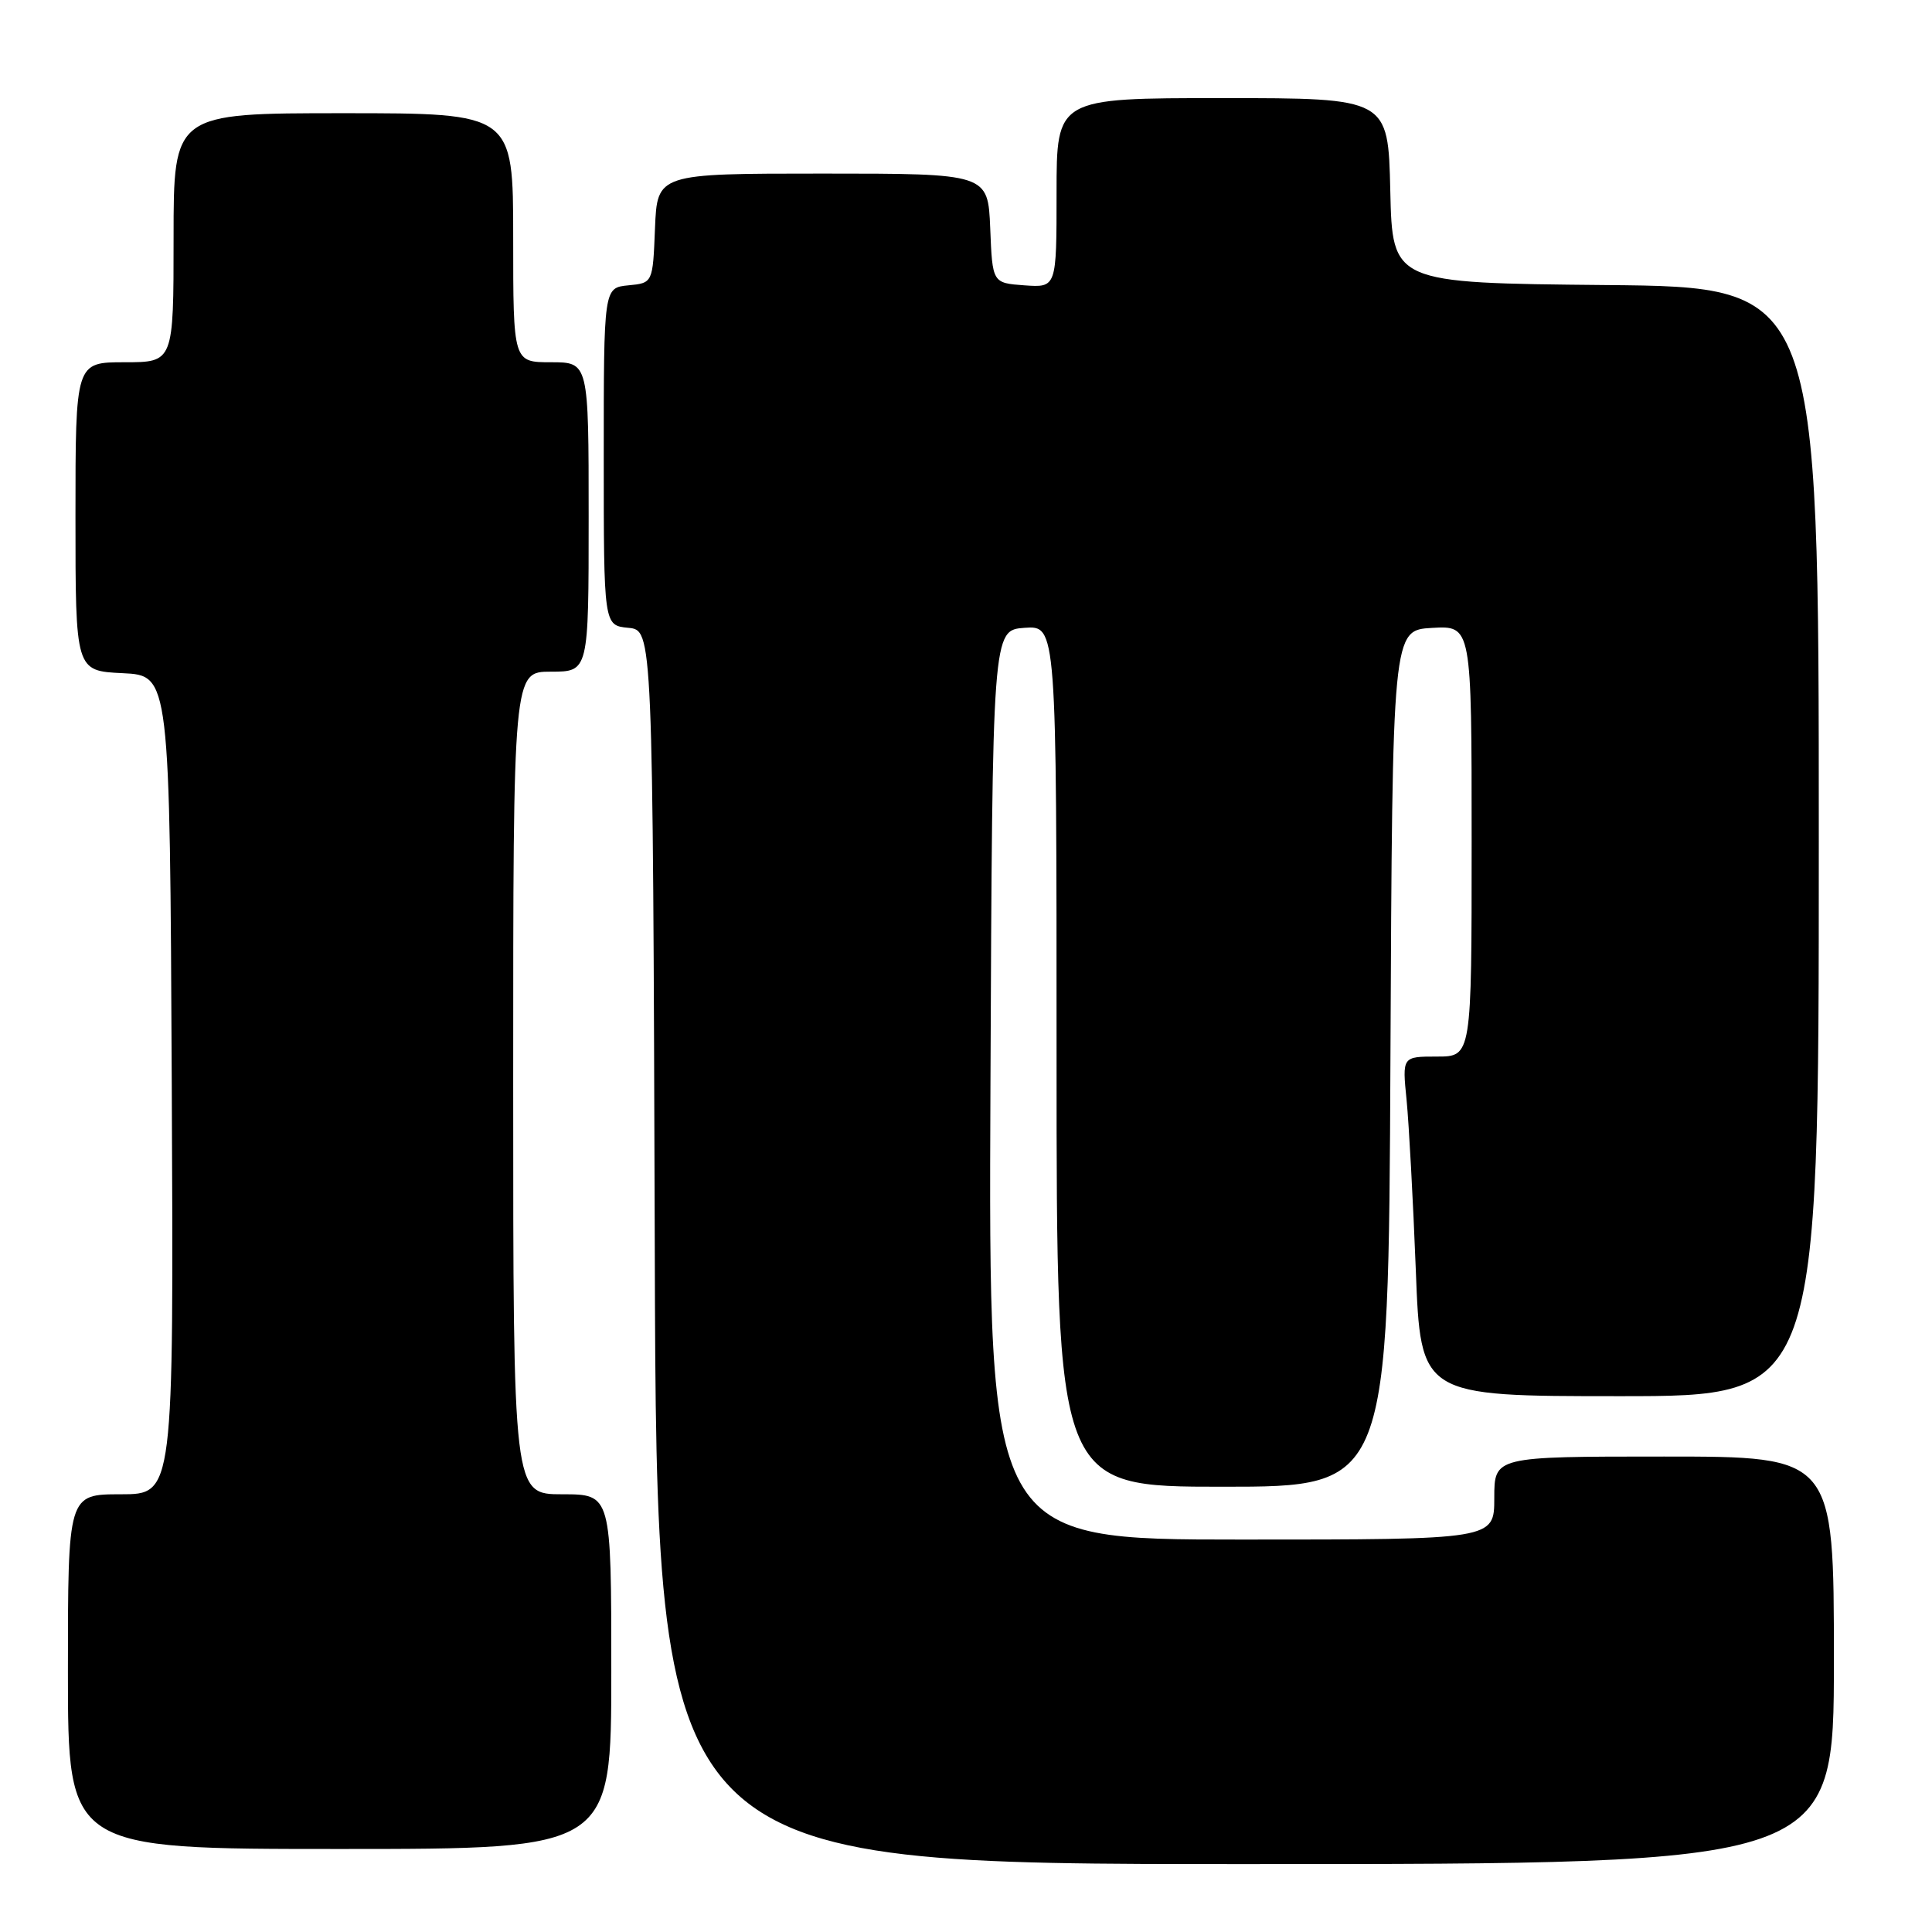 <?xml version="1.0" encoding="UTF-8" standalone="no"?>
<!DOCTYPE svg PUBLIC "-//W3C//DTD SVG 1.1//EN" "http://www.w3.org/Graphics/SVG/1.1/DTD/svg11.dtd" >
<svg xmlns="http://www.w3.org/2000/svg" xmlns:xlink="http://www.w3.org/1999/xlink" version="1.1" viewBox="0 0 256 256">
 <g >
 <path fill="currentColor"
d=" M 243.00 220.00 C 243.00 193.00 243.00 193.00 220.50 193.00 C 198.00 193.00 198.00 193.00 198.00 198.50 C 198.00 204.00 198.00 204.00 164.49 204.00 C 130.98 204.00 130.98 204.00 131.24 143.75 C 131.50 83.50 131.50 83.50 135.75 83.19 C 140.00 82.89 140.00 82.89 140.00 139.94 C 140.00 197.00 140.00 197.00 161.99 197.00 C 183.98 197.00 183.98 197.00 184.24 140.25 C 184.50 83.50 184.50 83.50 189.75 83.20 C 195.00 82.90 195.00 82.90 195.00 111.45 C 195.00 140.00 195.00 140.00 190.40 140.00 C 185.80 140.00 185.80 140.00 186.38 145.75 C 186.69 148.91 187.24 159.04 187.60 168.25 C 188.24 185.00 188.24 185.00 214.62 185.00 C 241.00 185.00 241.00 185.00 241.00 111.52 C 241.00 38.03 241.00 38.03 212.75 37.77 C 184.50 37.50 184.50 37.50 184.22 25.25 C 183.94 13.00 183.94 13.00 161.97 13.00 C 140.00 13.00 140.00 13.00 140.00 25.56 C 140.00 38.11 140.00 38.11 135.75 37.81 C 131.50 37.50 131.50 37.50 131.21 30.25 C 130.91 23.00 130.91 23.00 109.00 23.00 C 87.09 23.00 87.09 23.00 86.79 30.25 C 86.50 37.50 86.50 37.50 83.25 37.81 C 80.00 38.13 80.00 38.13 80.00 60.50 C 80.00 82.87 80.00 82.87 83.25 83.19 C 86.50 83.50 86.50 83.50 86.76 165.25 C 87.01 247.00 87.01 247.00 165.01 247.00 C 243.00 247.00 243.00 247.00 243.00 220.00 Z  M 81.00 221.50 C 81.00 198.00 81.00 198.00 74.50 198.00 C 68.00 198.00 68.00 198.00 68.00 143.50 C 68.00 89.00 68.00 89.00 73.00 89.00 C 78.00 89.00 78.00 89.00 78.00 68.50 C 78.00 48.00 78.00 48.00 73.00 48.00 C 68.00 48.00 68.00 48.00 68.00 31.50 C 68.00 15.00 68.00 15.00 45.50 15.00 C 23.00 15.00 23.00 15.00 23.00 31.50 C 23.00 48.00 23.00 48.00 16.50 48.00 C 10.00 48.00 10.00 48.00 10.00 68.45 C 10.00 88.90 10.00 88.90 16.25 89.20 C 22.50 89.50 22.50 89.50 22.76 143.75 C 23.02 198.00 23.02 198.00 16.01 198.00 C 9.00 198.00 9.00 198.00 9.00 221.50 C 9.00 245.00 9.00 245.00 45.00 245.00 C 81.00 245.00 81.00 245.00 81.00 221.50 Z "/>
</g>
</svg>
